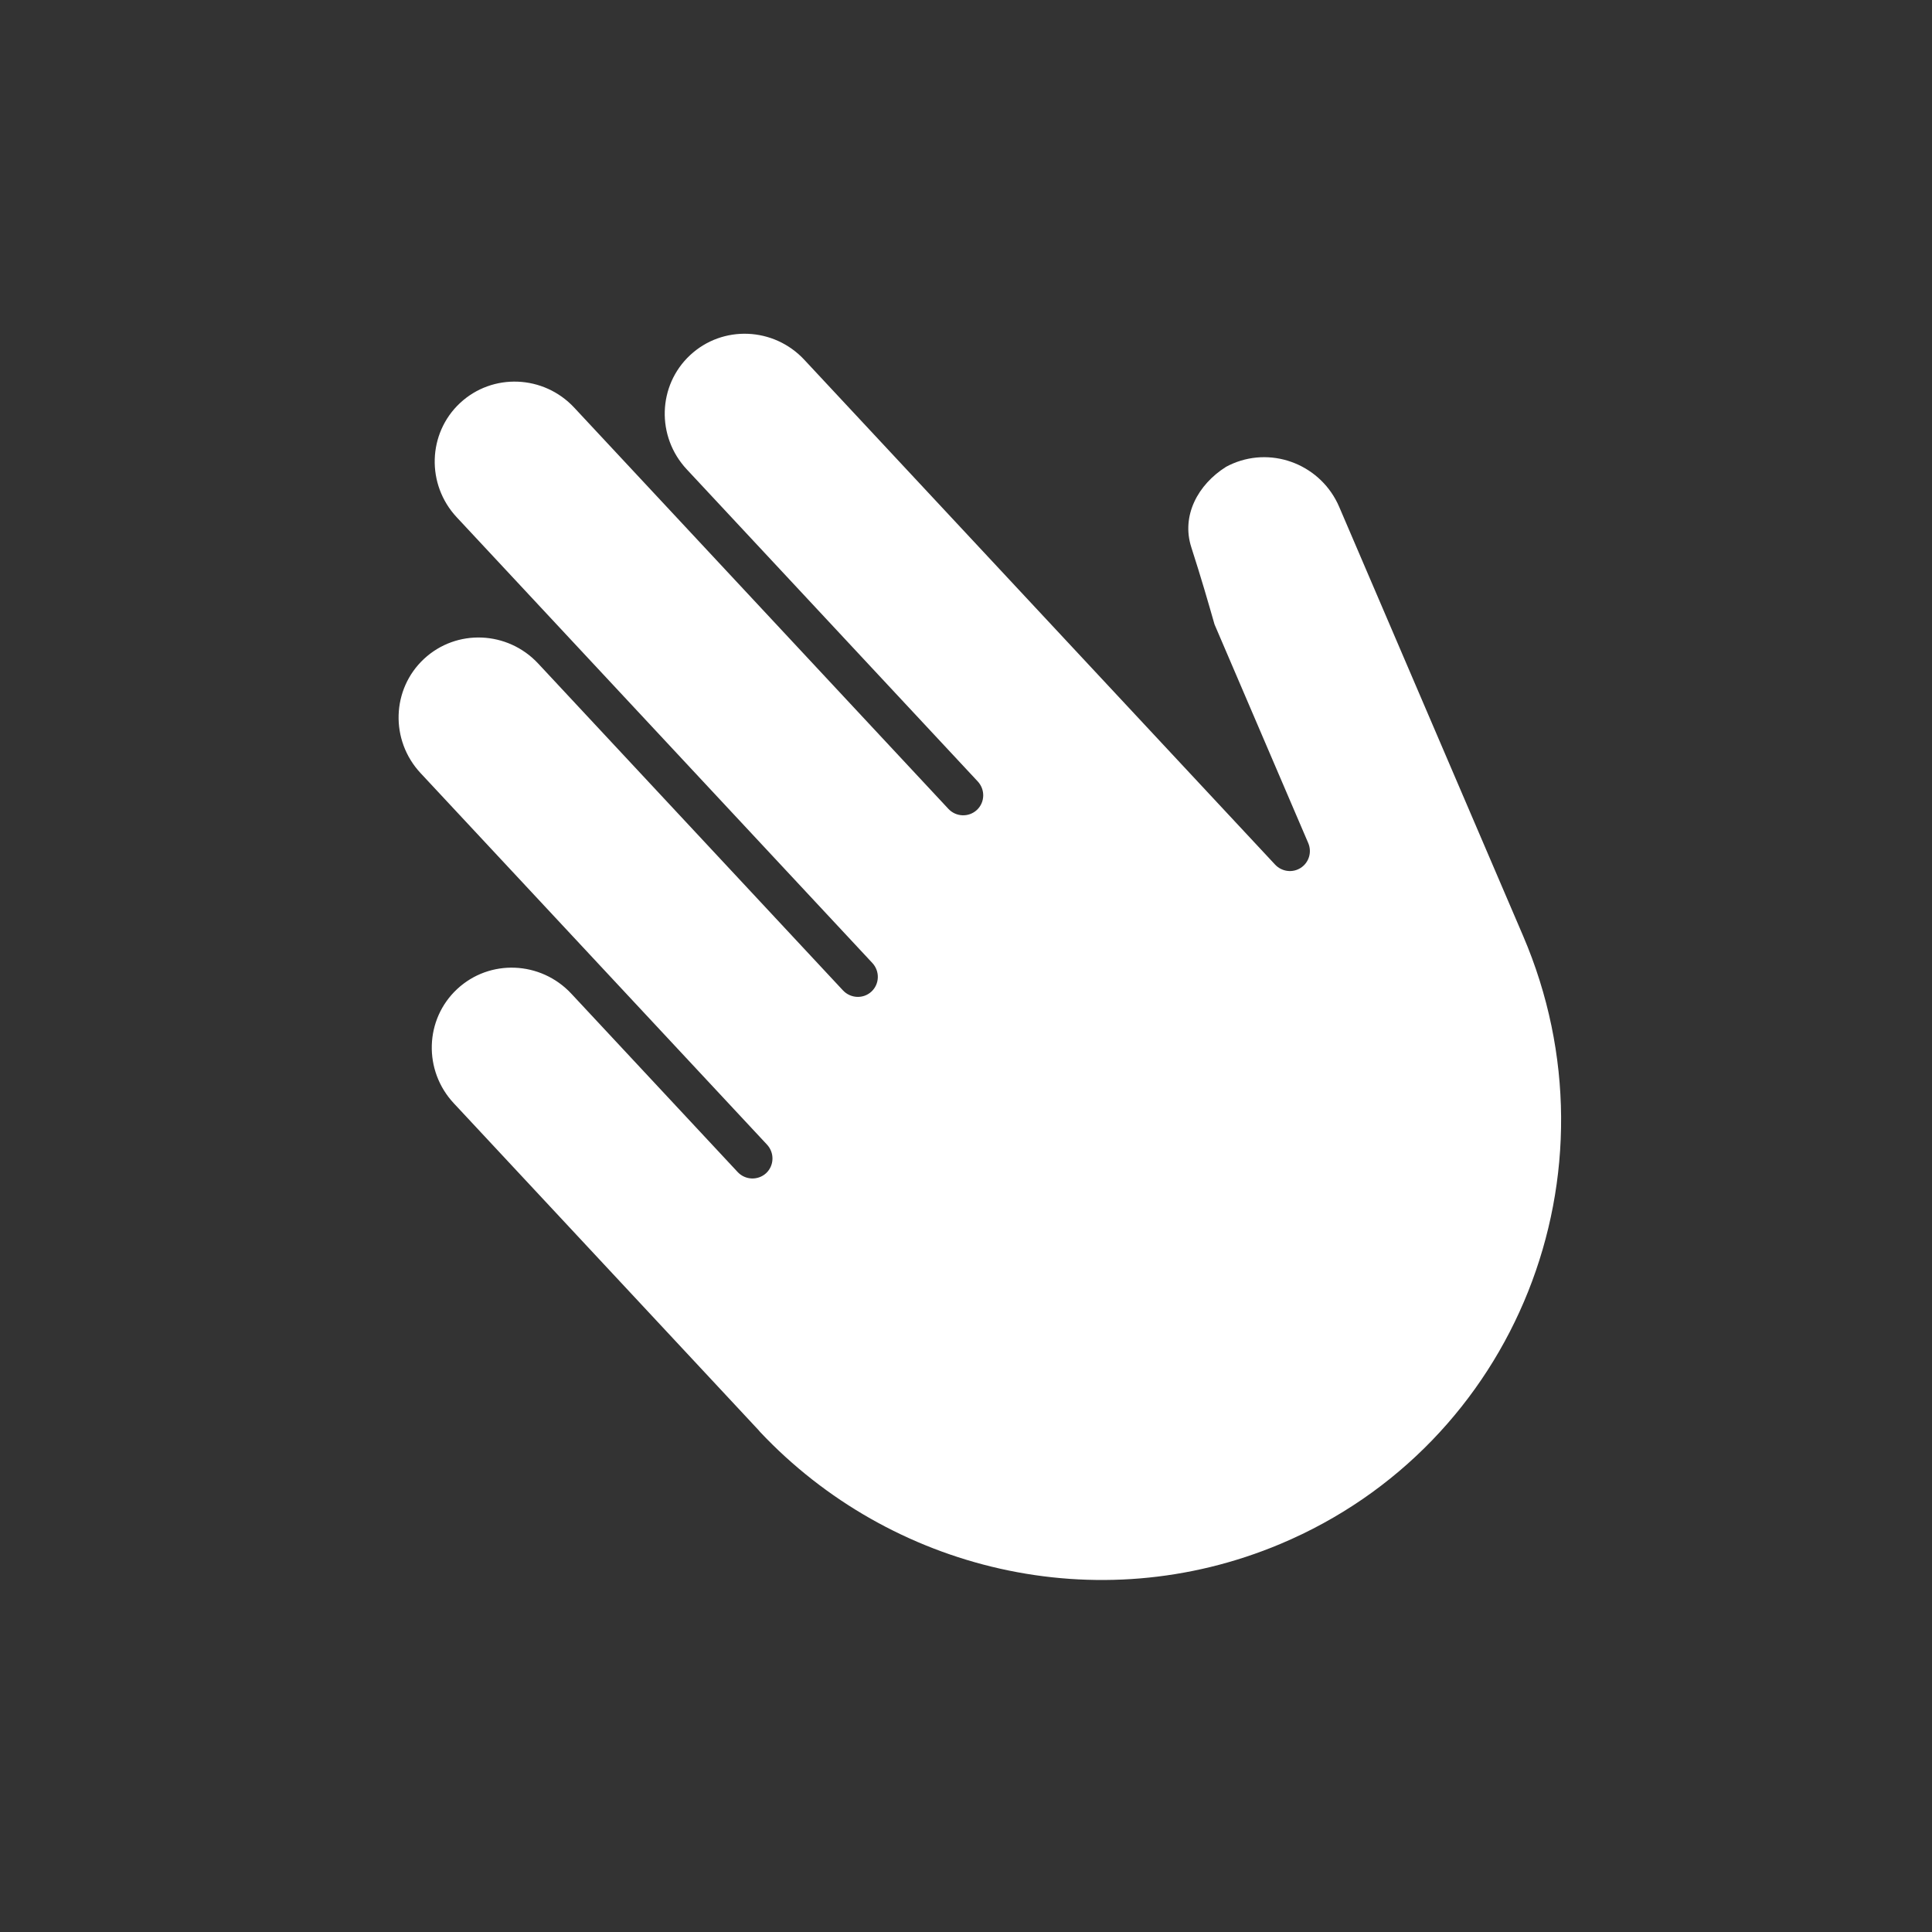<svg width="36" height="36" viewBox="0 0 36 36" fill="none" xmlns="http://www.w3.org/2000/svg">
<rect x="0" y="0" width="36" height="36" fill="#333333" stroke="none"/>
<path fill-rule="evenodd" clip-rule="evenodd" d="M10.7 7.596C10.13 6.984 9.177 6.946 8.572 7.51C7.968 8.074 7.94 9.027 8.51 9.638L16.255 17.944C16.397 18.097 16.39 18.335 16.239 18.476C16.088 18.617 15.85 18.607 15.707 18.454L10.028 12.364C9.457 11.752 8.505 11.714 7.9 12.278C7.295 12.842 7.267 13.795 7.837 14.406L14.291 21.327C14.434 21.48 14.427 21.718 14.276 21.86C14.124 22 13.886 21.991 13.744 21.838L10.646 18.516C10.075 17.904 9.123 17.866 8.518 18.43C7.913 18.994 7.885 19.947 8.456 20.558L14.135 26.649C14.145 26.659 14.154 26.67 14.162 26.681C16.59 29.259 20.438 30.206 23.858 28.769C28.248 26.924 30.272 21.85 28.38 17.437L24.954 9.445C24.625 8.677 23.74 8.315 22.976 8.636C22.931 8.655 22.887 8.676 22.845 8.699C22.32 9.03 22.009 9.609 22.198 10.197C22.383 10.77 22.512 11.219 22.631 11.635L24.377 15.709C24.449 15.877 24.391 16.072 24.238 16.171C24.086 16.27 23.883 16.244 23.758 16.109L14.987 6.704C14.417 6.092 13.464 6.054 12.859 6.618C12.254 7.182 12.226 8.135 12.797 8.746L18.218 14.56C18.361 14.713 18.354 14.951 18.203 15.092C18.051 15.233 17.813 15.224 17.671 15.071L10.7 7.596Z" fill="white"/>
</svg>
